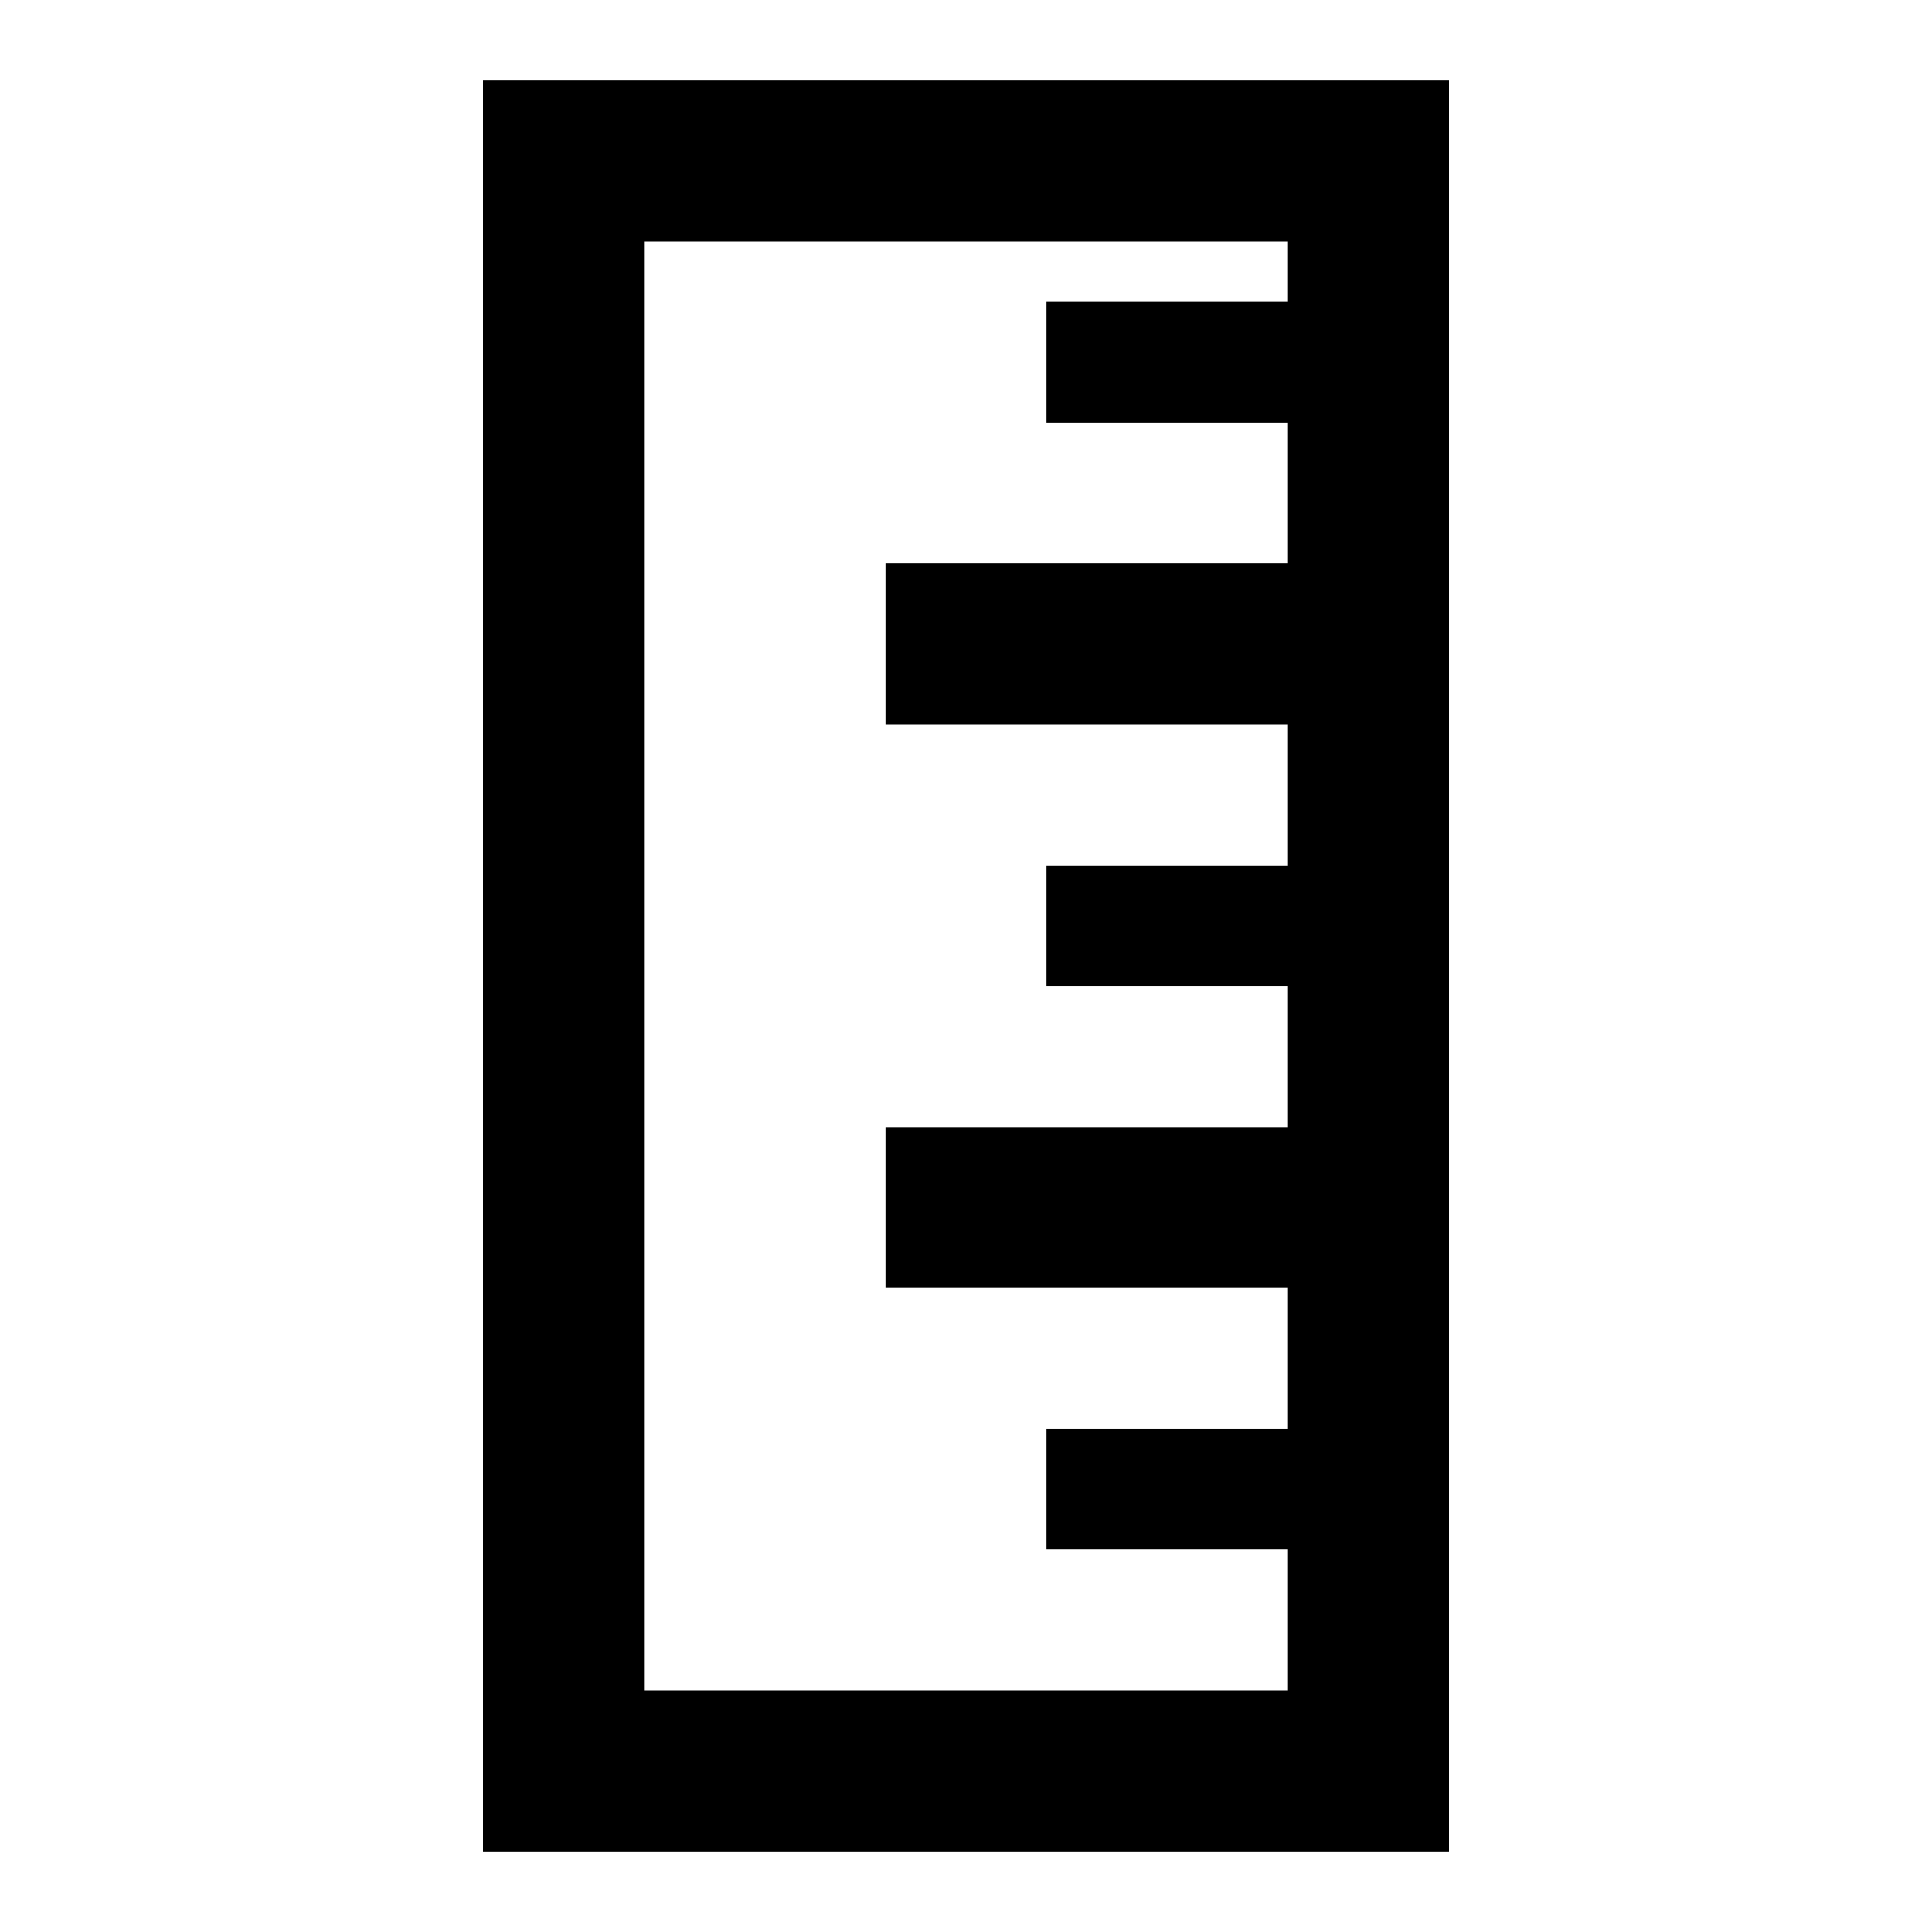 <?xml version="1.0" encoding="utf-8"?>
<!-- Generator: Adobe Illustrator 15.1.0, SVG Export Plug-In . SVG Version: 6.00 Build 0)  -->
<!DOCTYPE svg PUBLIC "-//W3C//DTD SVG 1.1//EN" "http://www.w3.org/Graphics/SVG/1.1/DTD/svg11.dtd">
<svg version="1.1" id="Layer_1" xmlns="http://www.w3.org/2000/svg" xmlns:xlink="http://www.w3.org/1999/xlink" x="0px" y="0px"
	 width="24px" height="24px" viewBox="-0.5 -0.5 24 24" enable-background="new -0.5 -0.5 24 24" xml:space="preserve">
<g id="Layer_2">
</g>
<path d="M5.5,0.5v22h12v-22H5.5z M15.5,3.25h-3v1.5h3V6.5h-5v2h5v1.75h-3v1.5h3v1.75h-5v2h5v1.75h-3v1.5h3v1.75h-8v-18h8V3.25z"/>
</svg>
